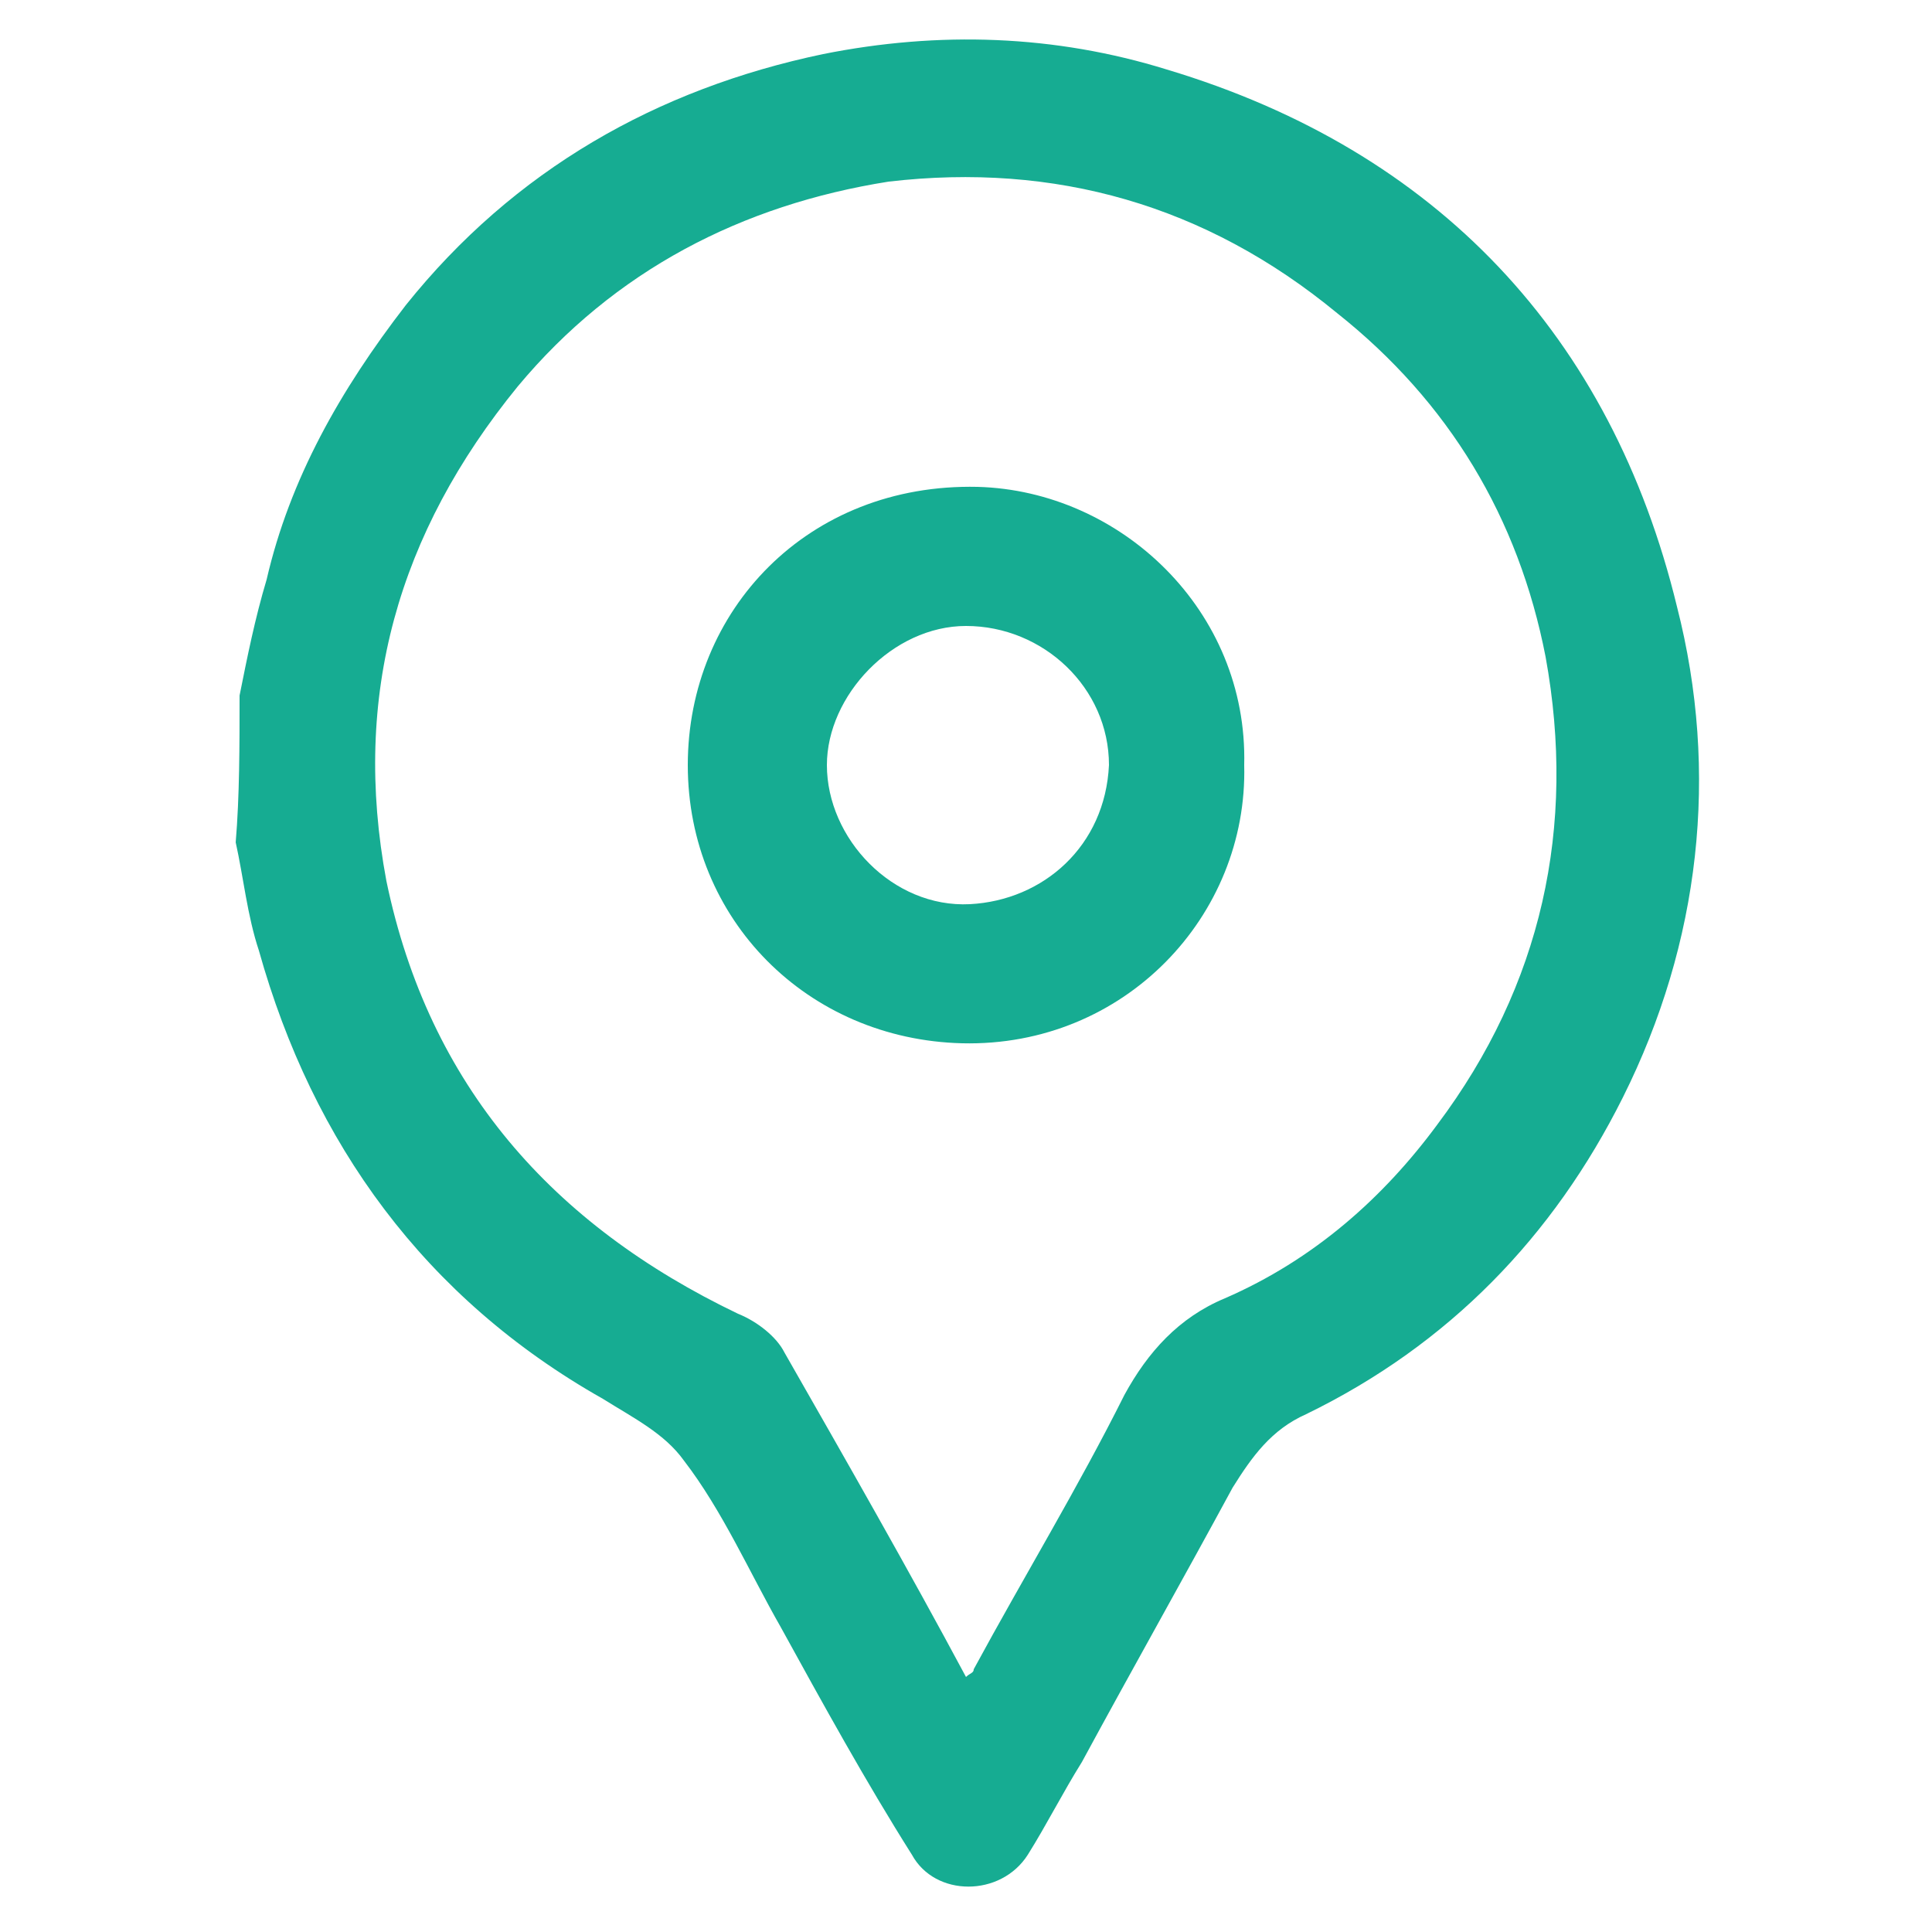 <?xml version="1.0" encoding="utf-8"?>
<!-- Generator: Adobe Illustrator 18.0.0, SVG Export Plug-In . SVG Version: 6.00 Build 0)  -->
<!DOCTYPE svg PUBLIC "-//W3C//DTD SVG 1.1//EN" "http://www.w3.org/Graphics/SVG/1.1/DTD/svg11.dtd">
<svg version="1.1" id="Layer_1" xmlns="http://www.w3.org/2000/svg" xmlns:xlink="http://www.w3.org/1999/xlink" x="0px" y="0px"
	 viewBox="0 0 50 50" enable-background="new 0 0 50 50" xml:space="preserve">
<g>
	<path fill="#16AC92" d="M6.2,18C6.4,17,6.6,16,6.9,15c0.6-2.6,1.9-4.9,3.6-7.1c2.8-3.5,6.5-5.6,10.8-6.5c3-0.6,6-0.5,8.9,0.4
		c7,2.1,11.5,6.9,13.2,13.9C44.5,20,44,24.4,42,28.4c-1.8,3.6-4.5,6.4-8.2,8.2c-0.9,0.4-1.4,1.1-1.9,1.9c-1.3,2.4-2.6,4.7-3.9,7.1
		c-0.5,0.8-0.9,1.6-1.4,2.4c-0.7,1.1-2.4,1.1-3,0c-1.2-1.9-2.3-3.9-3.4-5.9c-0.8-1.4-1.5-3-2.5-4.3c-0.5-0.7-1.3-1.1-2.1-1.6
		c-4.6-2.6-7.5-6.6-8.9-11.6c-0.3-0.9-0.4-1.9-0.6-2.8C6.2,20.6,6.2,19.3,6.2,18z M25,43.4c0.1-0.1,0.2-0.1,0.2-0.2
		c1.3-2.4,2.7-4.7,3.9-7.1c0.6-1.1,1.4-2,2.6-2.5c2.3-1,4.1-2.6,5.5-4.5c2.7-3.6,3.6-7.7,2.8-12.1c-0.7-3.6-2.5-6.6-5.4-8.9
		C31.2,5.3,27.3,4.2,23,4.7C19.2,5.3,15.9,7,13.4,10c-3.1,3.8-4.3,8-3.4,12.8c1.1,5.3,4.3,8.9,9.1,11.2c0.5,0.2,1,0.6,1.2,1
		C21.9,37.8,23.5,40.6,25,43.4z"/>
	<path fill="#16AC92" d="M32.2,19.8c0.1,3.9-3.1,7.3-7.3,7.2c-4-0.1-7.1-3.2-7.1-7.2c0-4,3.1-7.3,7.5-7.2
		C29,12.7,32.3,15.8,32.2,19.8z M25,16.2c-1.9,0-3.6,1.8-3.6,3.6c0,1.9,1.7,3.7,3.7,3.6c1.9-0.1,3.5-1.5,3.6-3.6
		C28.7,17.8,27,16.2,25,16.2z"/>
</g>
</svg>
